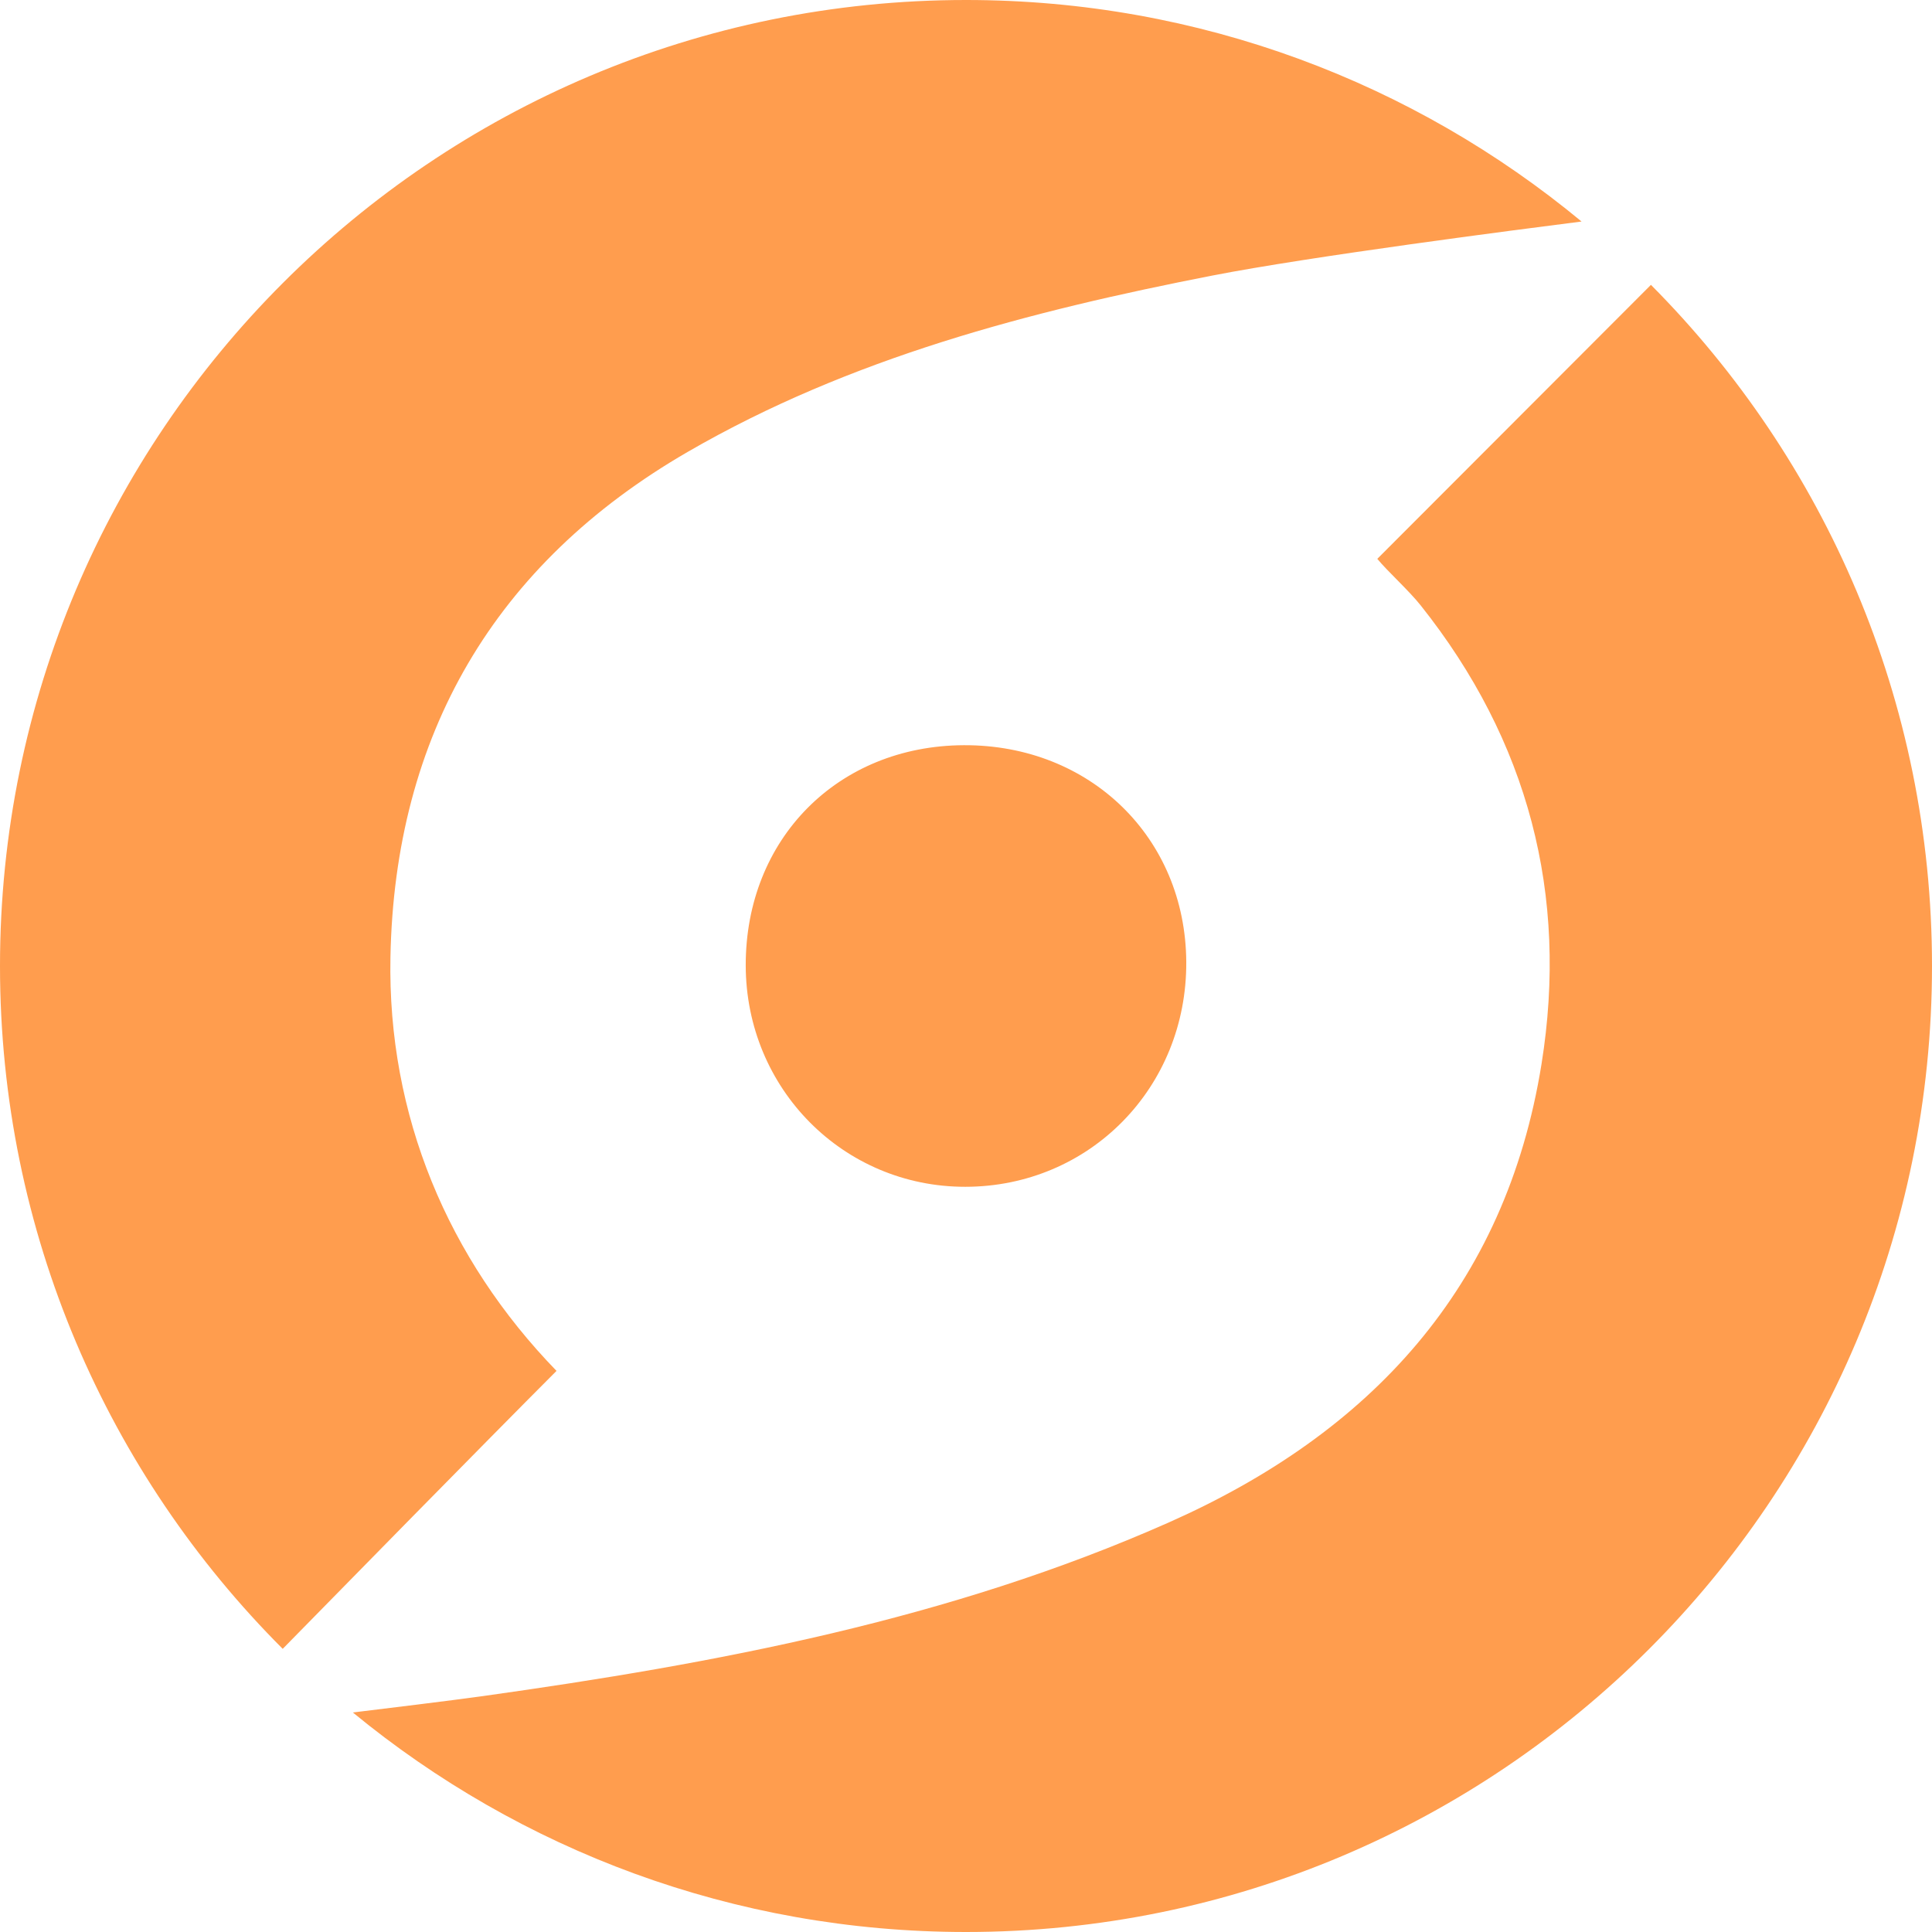 <?xml version="1.0" encoding="UTF-8" standalone="no"?>
<svg width="256px" height="256px" viewBox="0 0 256 256" version="1.1" xmlns="http://www.w3.org/2000/svg" xmlns:xlink="http://www.w3.org/1999/xlink" preserveAspectRatio="xMidYMid">
    <g>
        <path d="M127.706,98.743 C144.44,98.669 157.09,110.989 157.186,127.455 C157.284,144.104 144.374,157.244 127.907,157.257 C111.752,157.27 98.842,144.256 98.813,127.927 C98.784,111.17 111.013,98.818 127.706,98.743 Z M51.735,126.837 C52.292,97.488 65.474,74.716 91.144,59.867 C112.695,47.401 136.493,41.227 160.651,36.512 C173.638,33.977 200.799,30.463 209.566,29.353 C187.419,11.02 158.997,0 128,0 C57.308,0 0,57.308 0,128 C0,163.331 14.315,195.319 37.461,218.48 C44.709,211.083 64.064,191.348 73.742,181.65 C59.351,166.823 51.338,147.781 51.735,126.837 Z M218.758,37.745 C212.291,44.221 192.543,63.995 182.499,74.05 C183.866,75.714 186.643,78.203 188.239,80.207 C202.501,98.122 207.864,118.576 204.256,141.009 C199.499,170.588 181.617,189.893 154.784,201.772 C125.794,214.607 95.043,220.39 63.923,224.75 C59.941,225.308 50.643,226.442 46.756,226.913 C68.857,245.087 97.153,256 128,256 C198.692,256 256,198.692 256,128 C256,92.782 241.774,60.888 218.758,37.745 Z" fill="rgb(255,157,78)"></path>
    </g>
</svg>